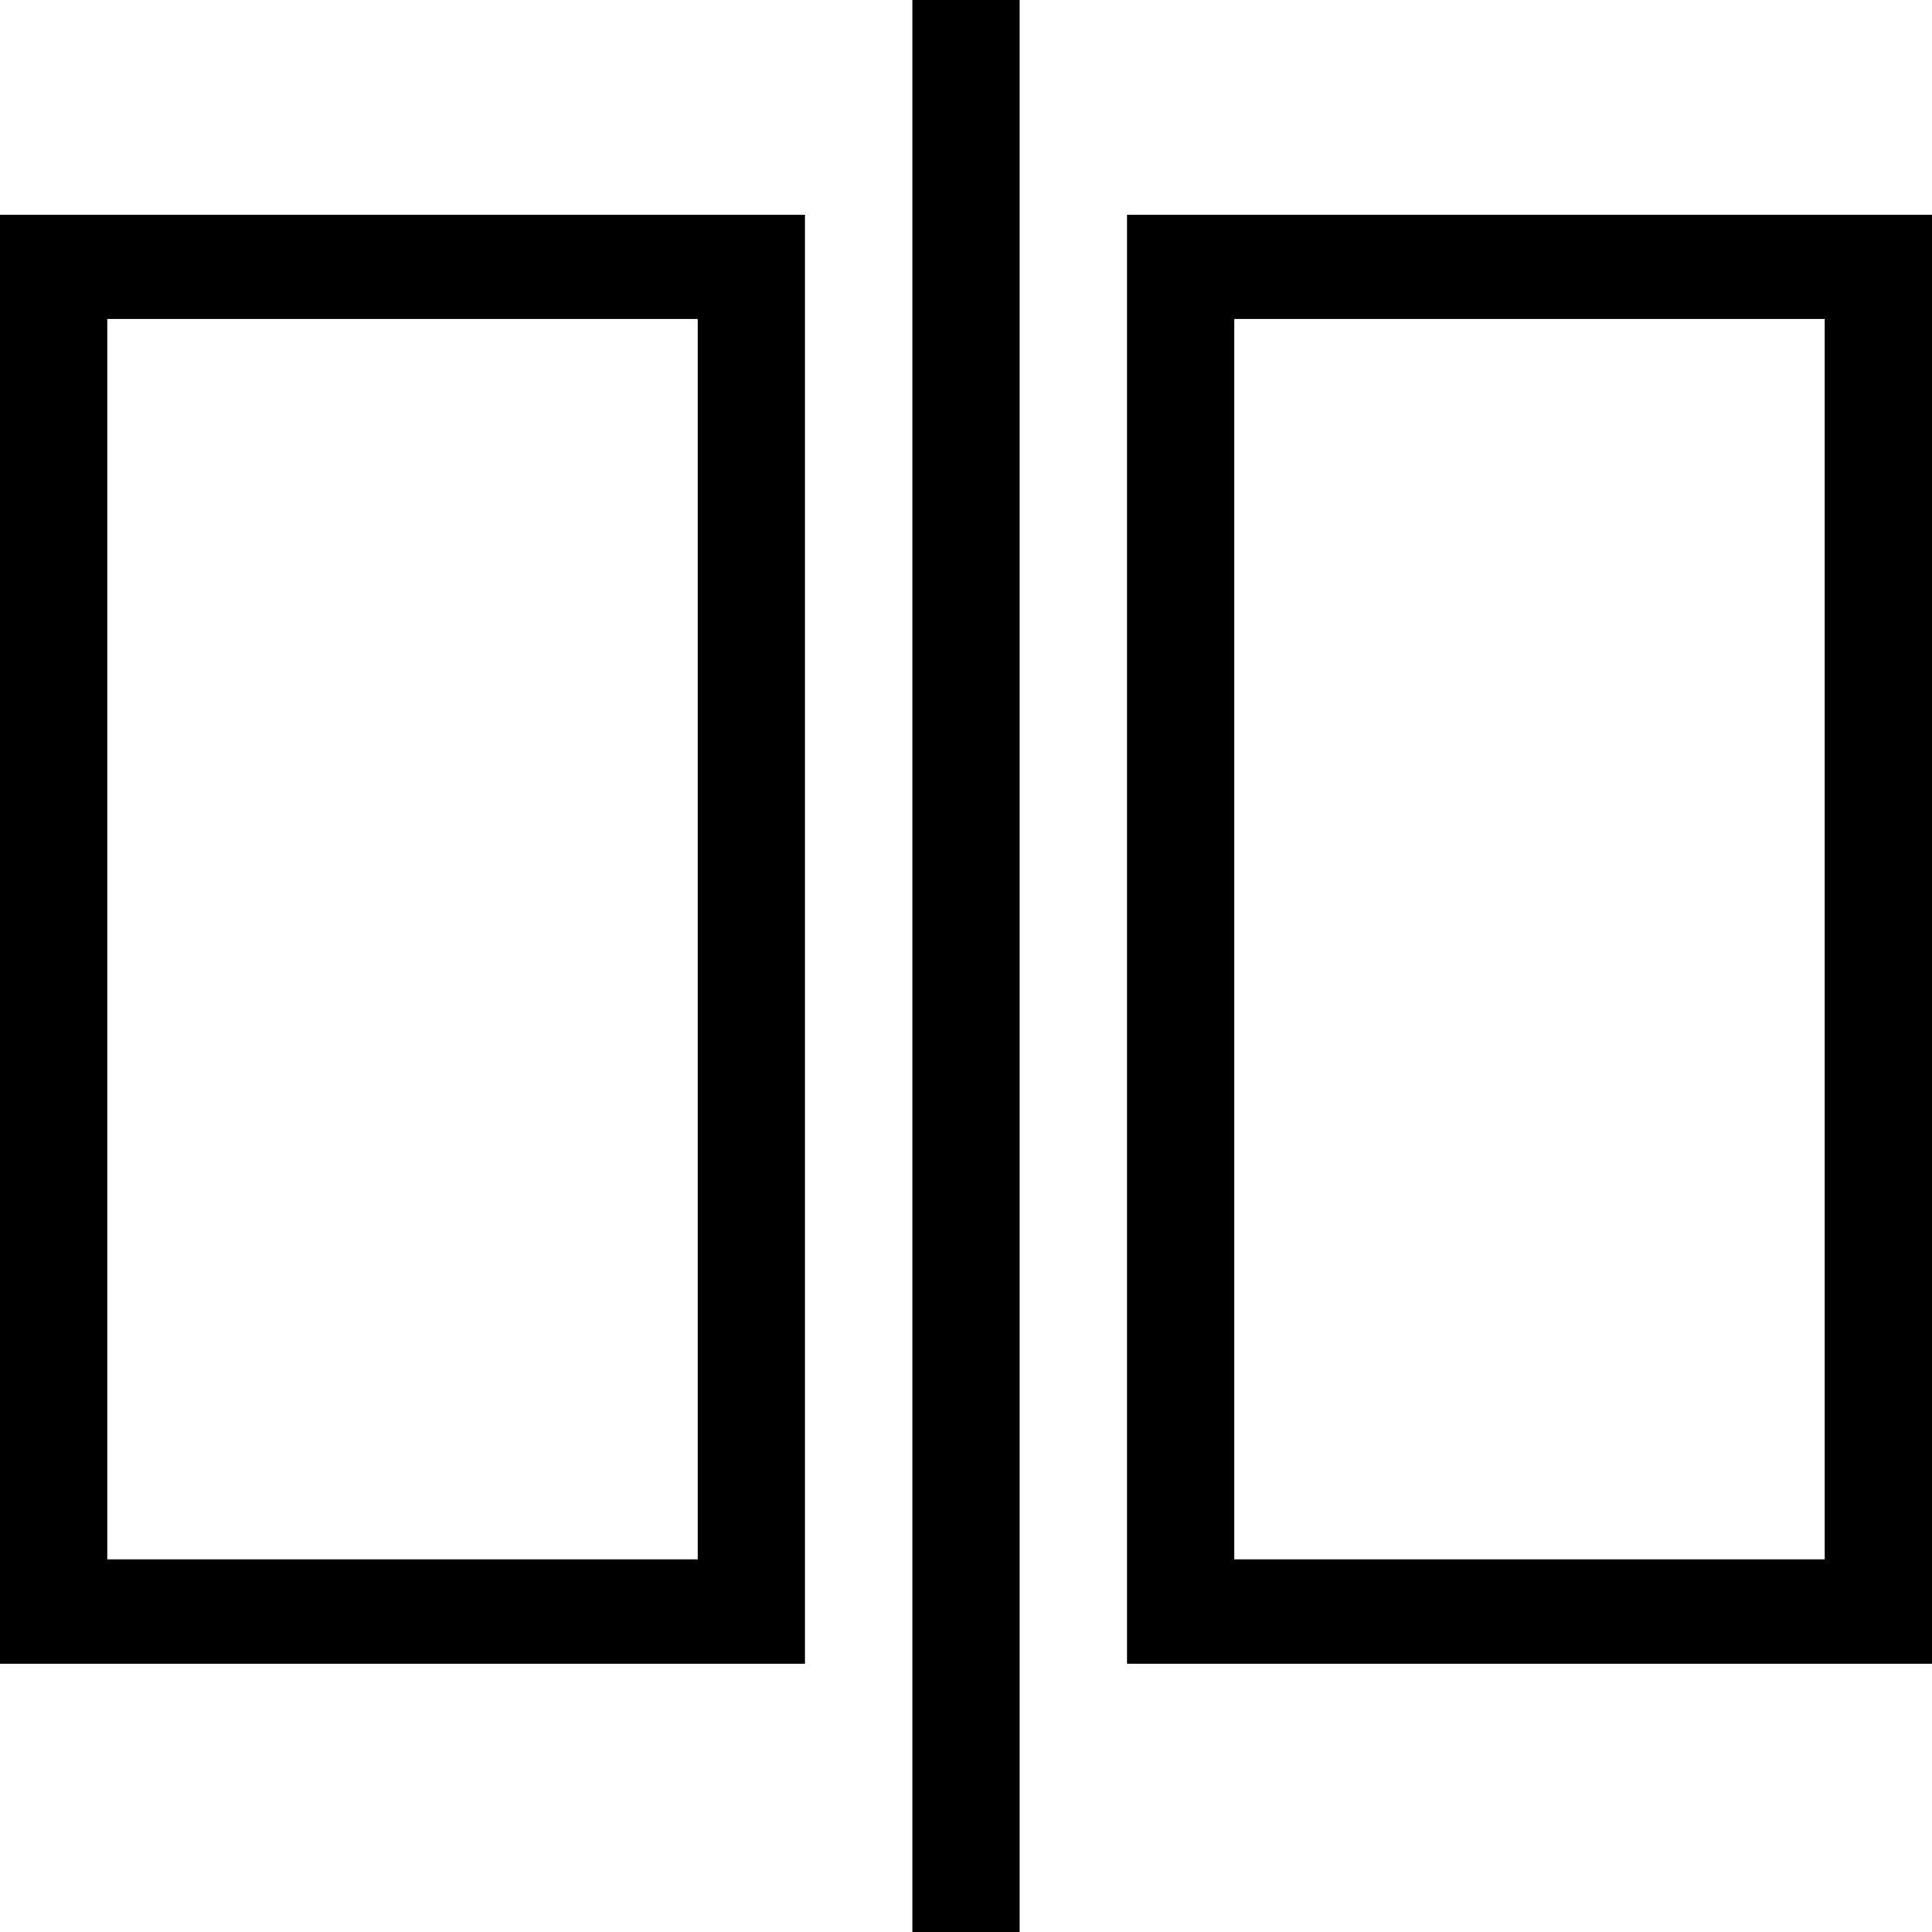 <?xml version="1.0" standalone="no"?><!DOCTYPE svg PUBLIC "-//W3C//DTD SVG 1.1//EN" "http://www.w3.org/Graphics/SVG/1.1/DTD/svg11.dtd"><svg t="1534648347915" class="icon" style="" viewBox="0 0 1024 1024" version="1.1" xmlns="http://www.w3.org/2000/svg" p-id="3006" xmlns:xlink="http://www.w3.org/1999/xlink" width="16" height="16"><defs><style type="text/css"></style></defs><path d="M0 113.778h426.667v768H0V113.778z m56.889 55.296v657.408h312.889V169.074H56.889zM597.333 113.778h426.667v768H597.333V113.778z m56.889 55.296v657.408h312.889V169.074H654.222zM483.556 0h56.889v1024h-56.889V0z" p-id="3007"></path></svg>